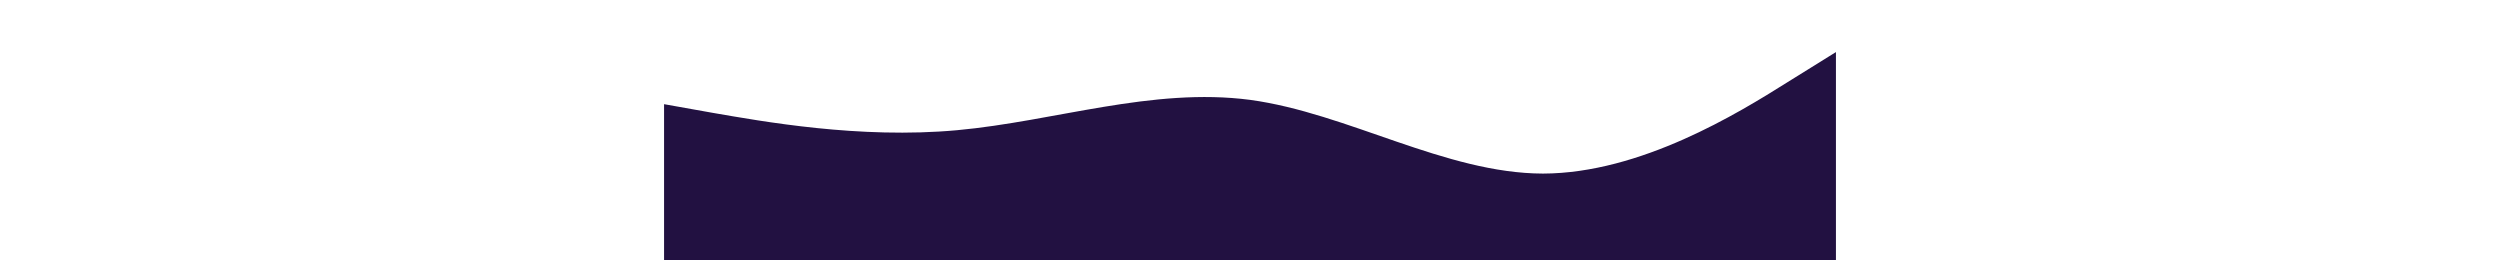 <svg width="100%" height="150" viewBox="0 0 1440 320" xmlns="http://www.w3.org/2000/svg">
  <path fill="#221141" fill-opacity="1" d="M0,128L60,138.7C120,149,240,171,360,160C480,149,600,107,720,122.7C840,139,960,213,1080,213.3C1200,213,1320,139,1380,101.3L1440,64L1440,320L1380,320C1320,320,1200,320,1080,320C960,320,840,320,720,320C600,320,480,320,360,320C240,320,120,320,60,320L0,320Z"></path>
</svg>
